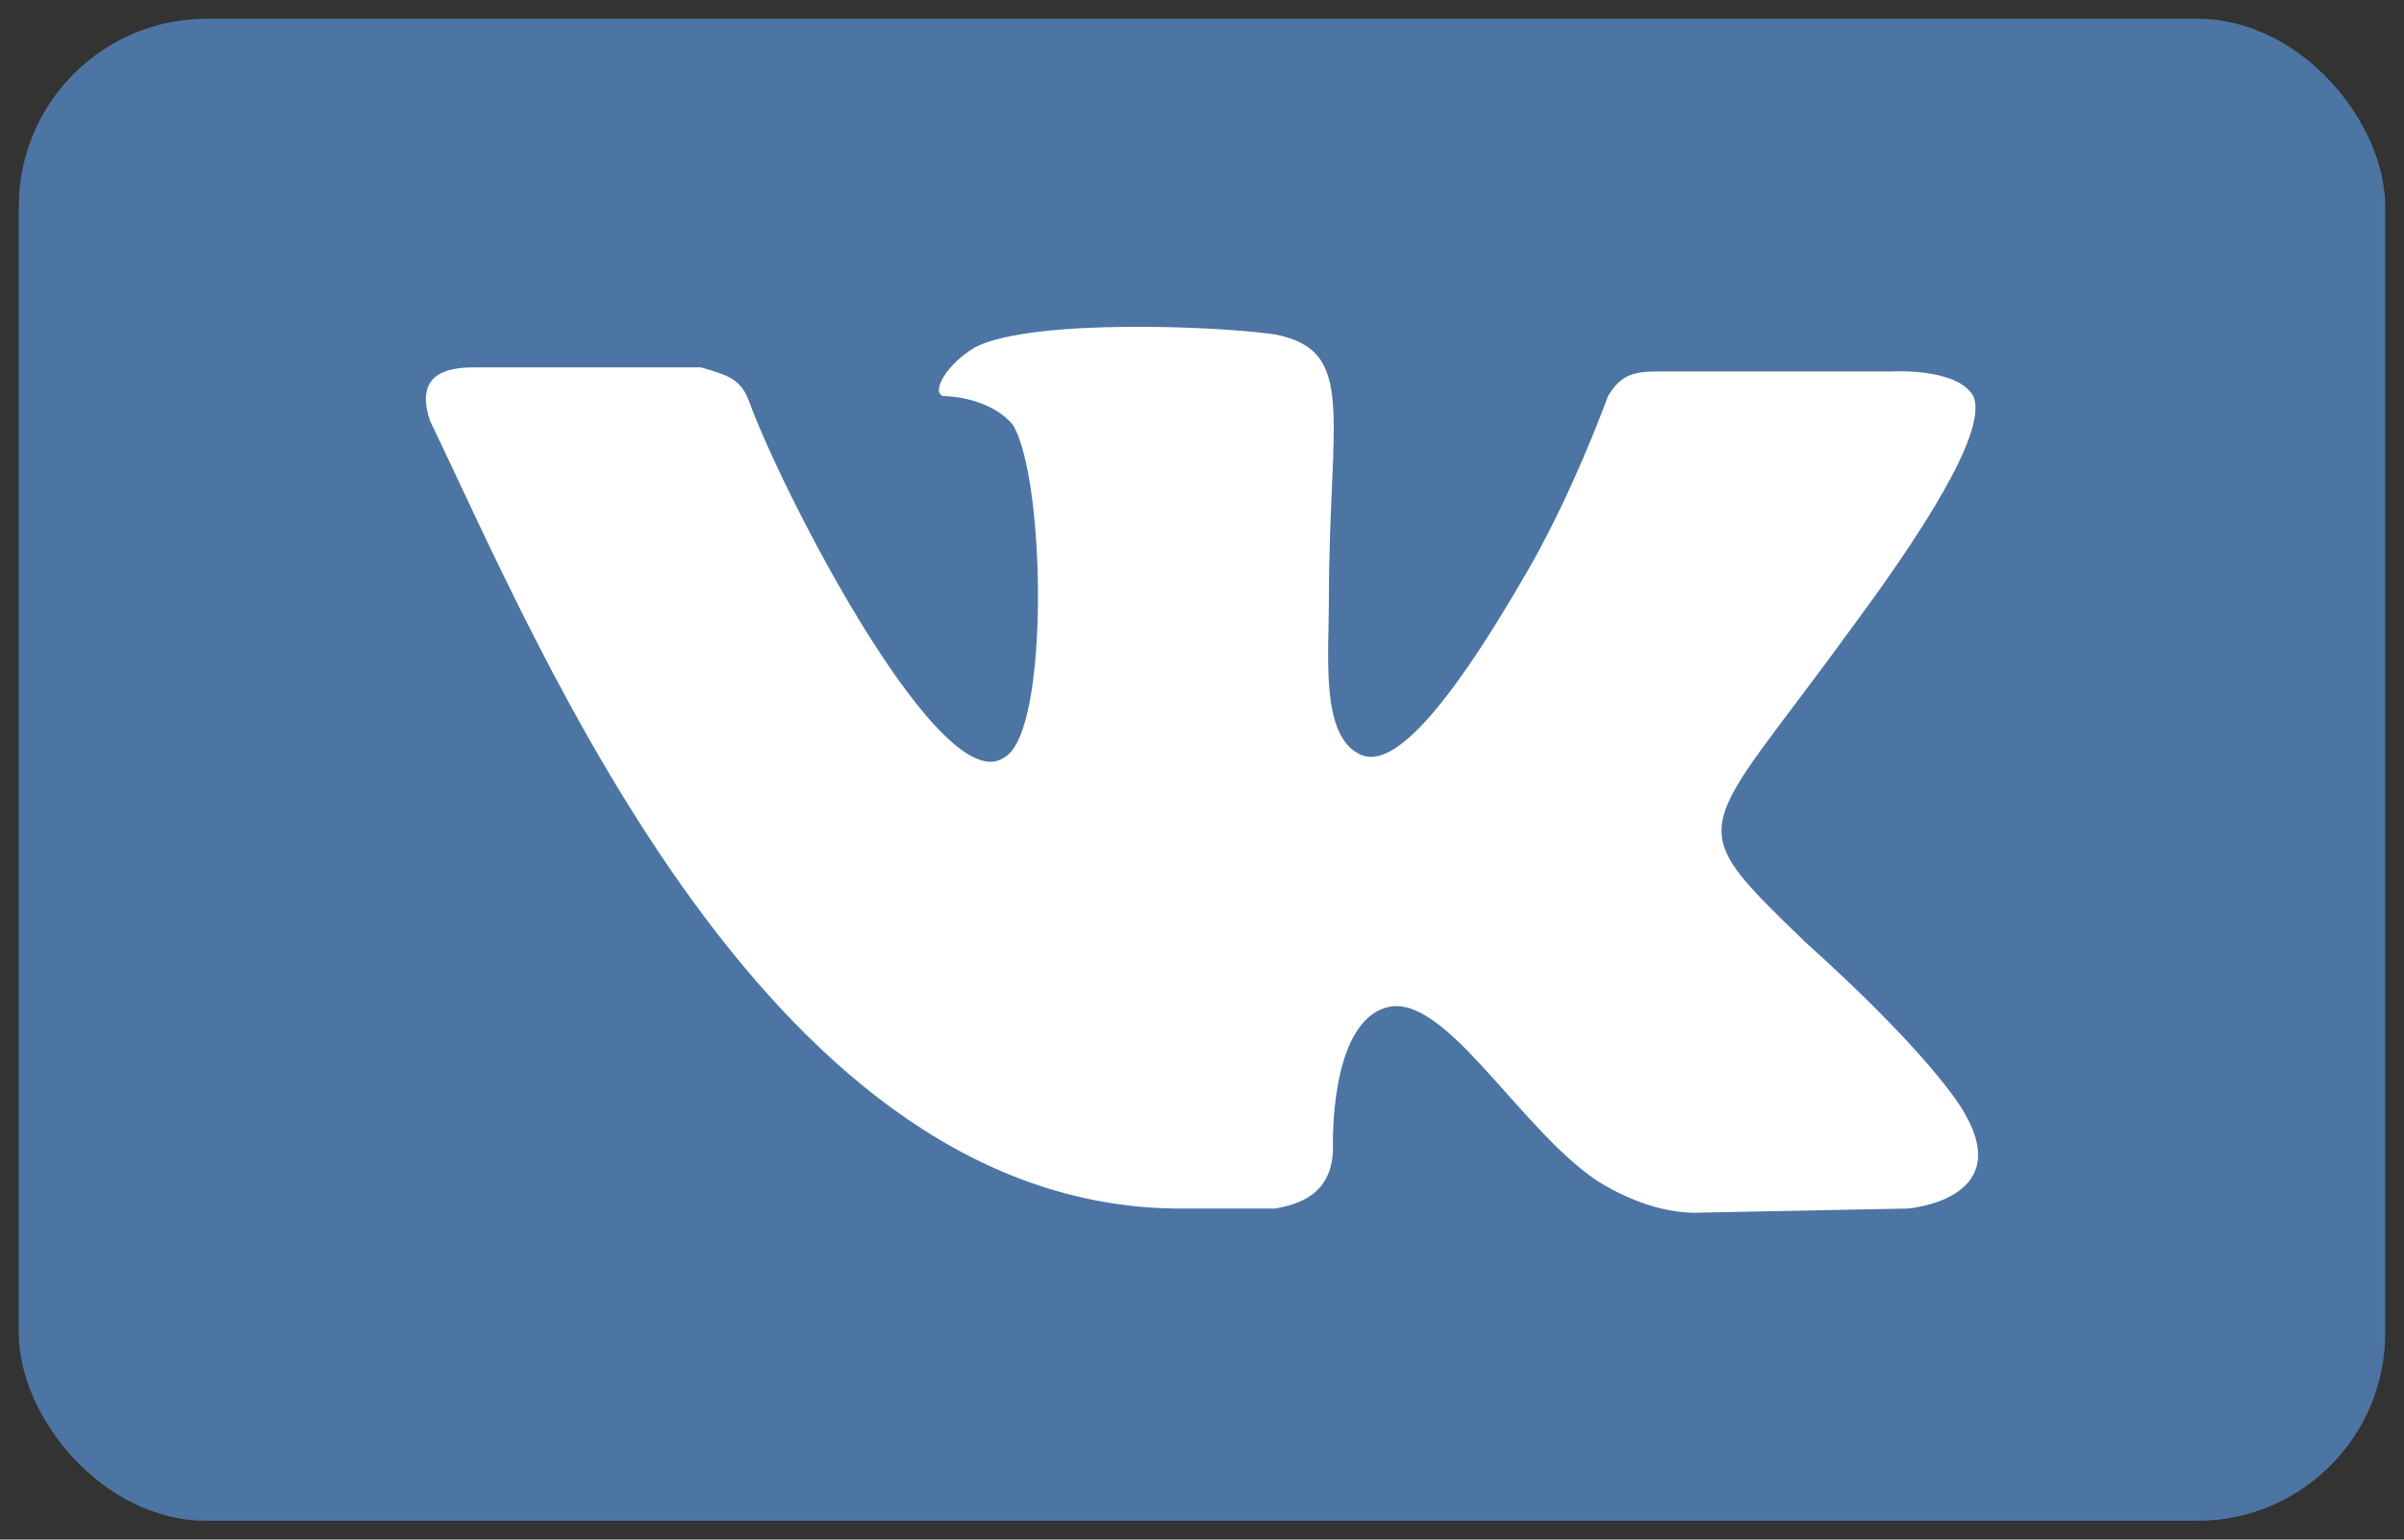 <svg width="64" height="41" viewBox="0 0 64 41" fill="none" xmlns="http://www.w3.org/2000/svg">
<rect x="0" y="0" width="64" height="41" fill="#333333" stroke="none"/>
<rect x="0.5" y="0.5" width="63" height="40" rx="5" fill="#4C75A3"/>
<path d="M33.958 32.184C34.504 32.075 35.487 31.857 35.487 30.545C35.487 30.545 35.378 27.267 36.908 26.83C38.438 26.393 40.405 29.999 42.481 31.419C44.011 32.403 45.213 32.294 45.213 32.294L50.786 32.184C50.786 32.184 53.627 31.966 52.316 29.671C52.207 29.453 51.333 28.032 48.054 25.081C44.667 21.803 45.213 22.35 49.256 16.777C51.77 13.389 52.862 11.313 52.535 10.548C52.097 9.783 50.349 9.892 50.349 9.892H44.12C43.465 9.892 43.137 10.001 42.809 10.548C42.809 10.548 41.825 13.28 40.514 15.465C37.782 20.164 36.69 20.383 36.143 20.055C35.16 19.509 35.378 17.432 35.378 16.012C35.378 11.094 36.143 9.346 33.958 8.909C32.537 8.69 27.51 8.472 25.98 9.237C25.215 9.674 24.778 10.439 25.106 10.548C25.434 10.548 26.418 10.657 26.964 11.313C27.838 12.733 27.947 19.509 26.745 20.164C25.106 21.366 20.954 13.389 19.97 10.766C19.752 10.111 19.424 10.001 18.659 9.783H12.649C11.993 9.783 11.01 9.892 11.447 11.204C14.397 17.323 20.517 32.294 31.553 32.184H33.958Z" fill="white"/>
</svg>
